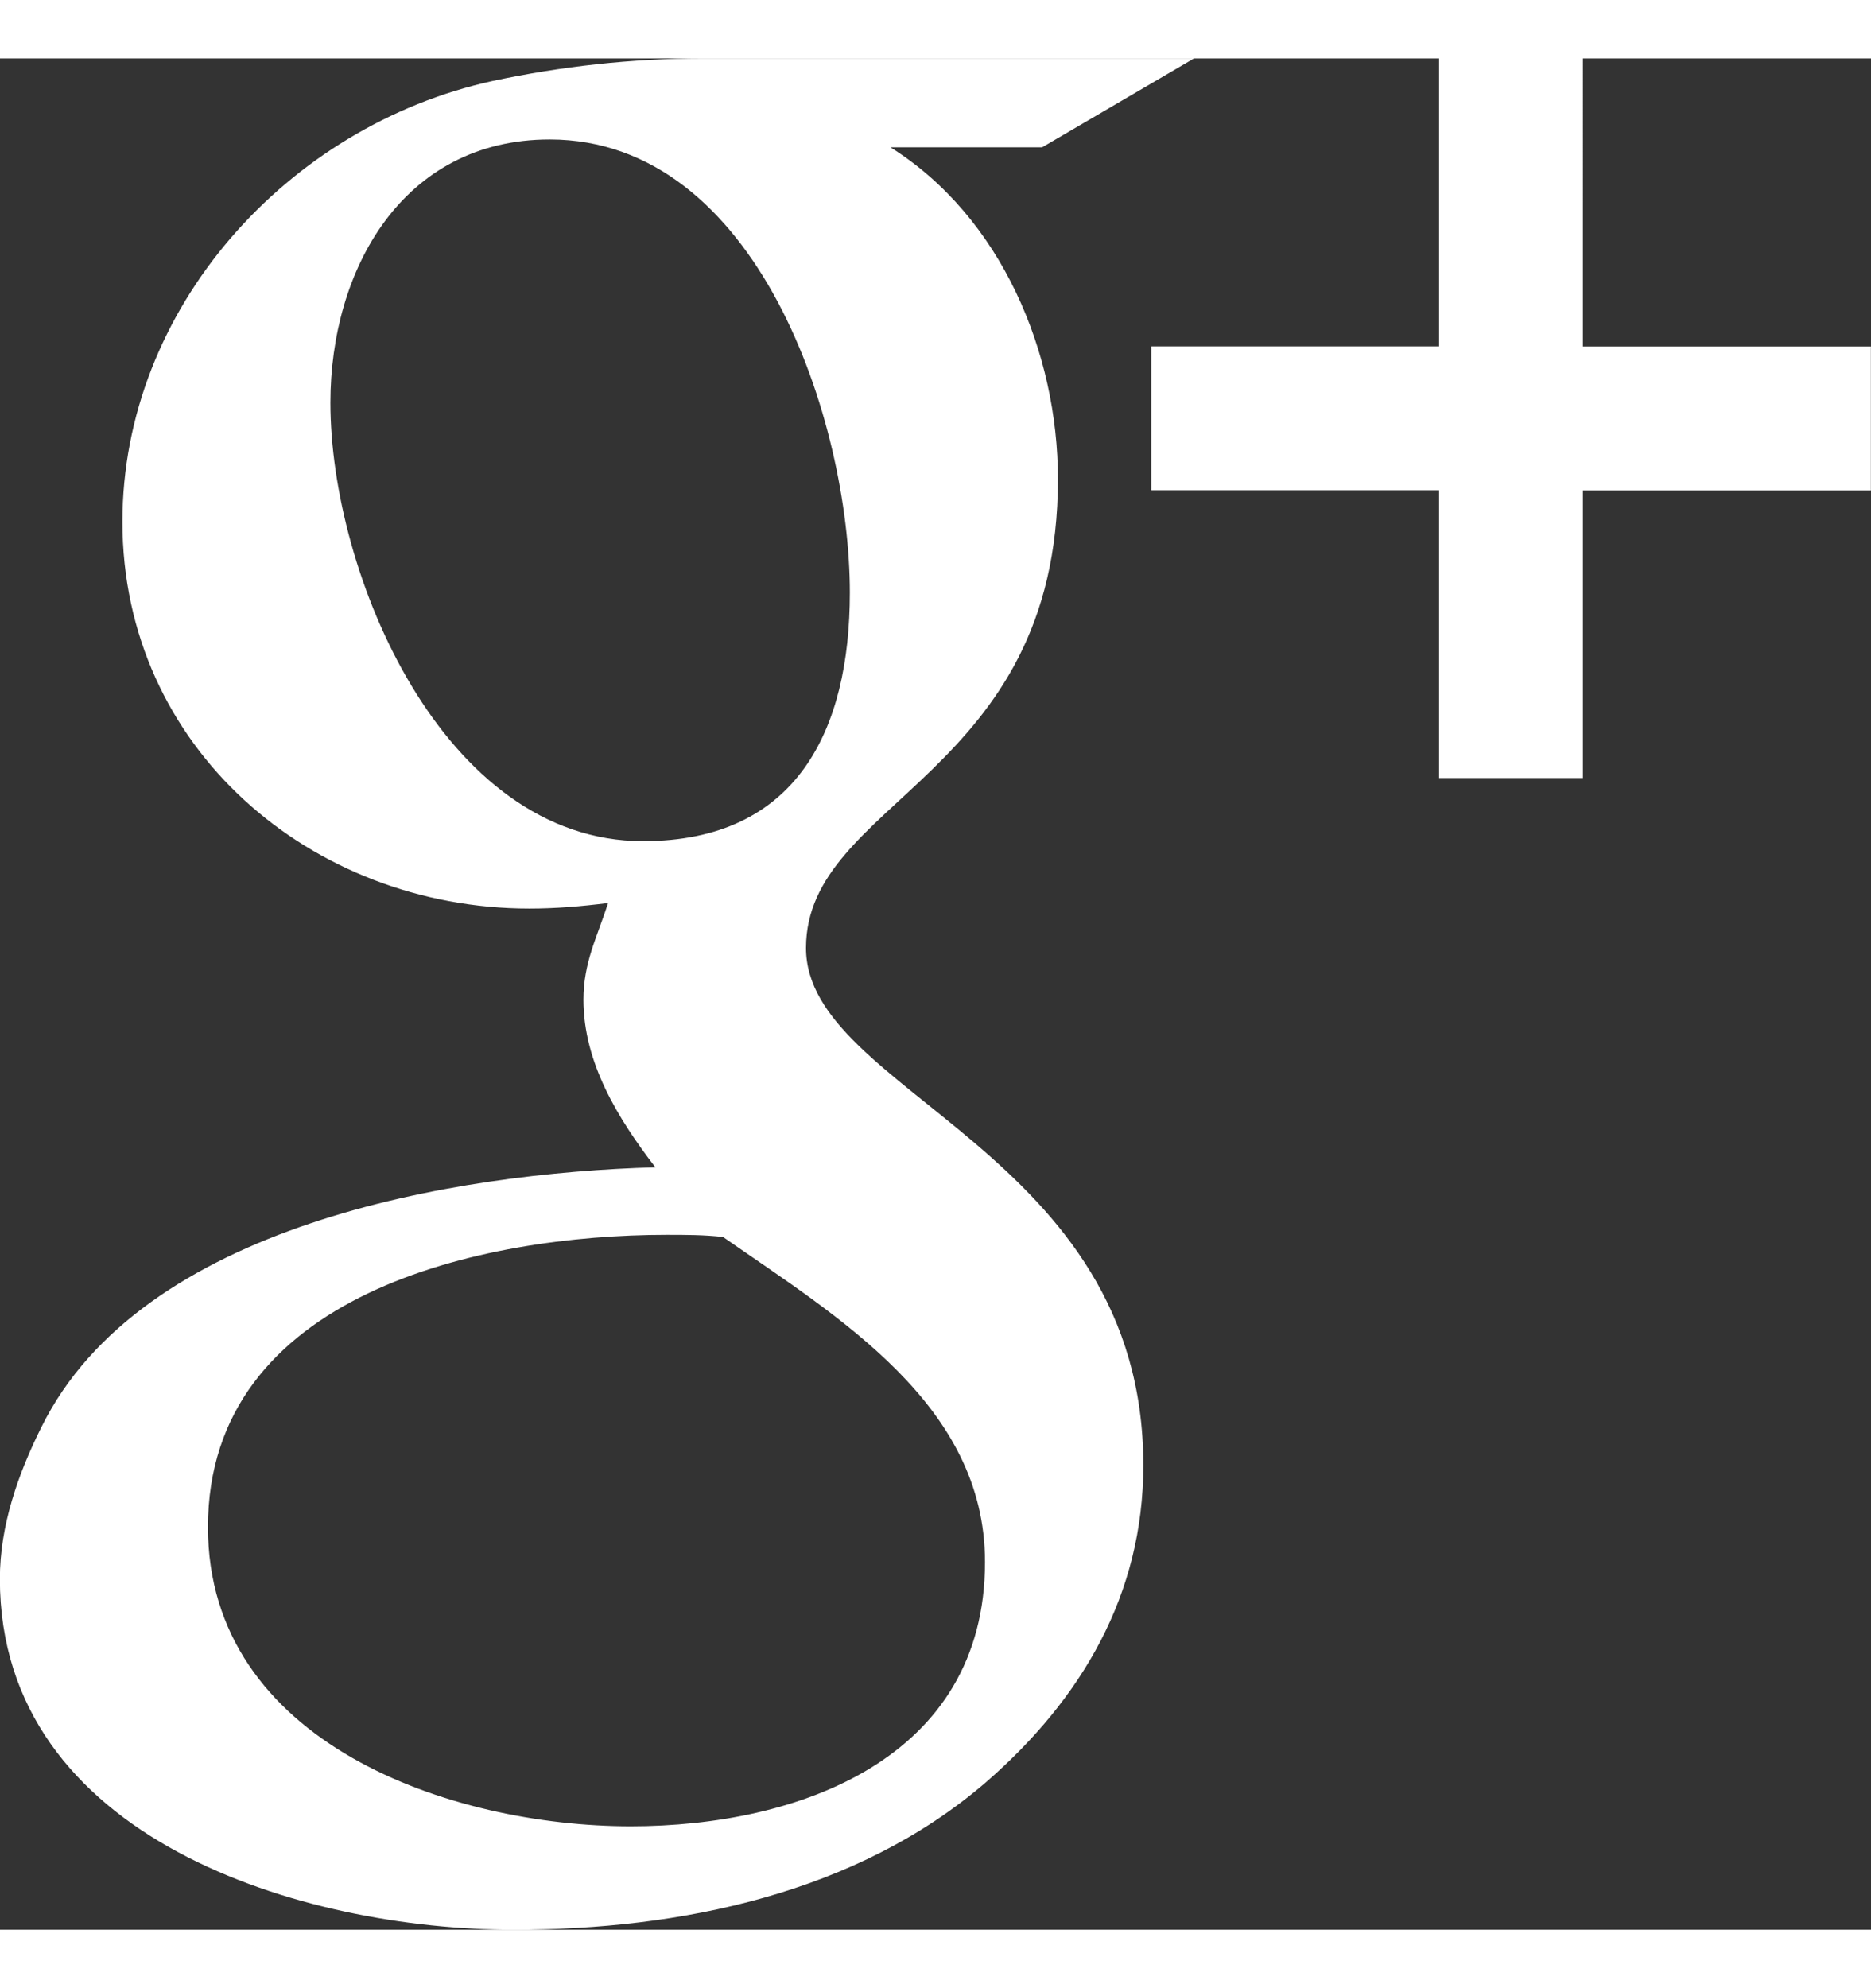 <svg width="16" height="17" xmlns="http://www.w3.org/2000/svg" xmlns:xlink="http://www.w3.org/1999/xlink" xmlns:svgjs="http://svgjs.com/svgjs" viewBox="0 0.5 16 16" fill="#fff"><rect x="0" y="0.5" width="16" height="16" fill="#333333" stroke="none"/><svg xmlns="http://www.w3.org/2000/svg" width="16" height="17" viewBox="2 1.431 14.854 14.854"><path paint-order="stroke fill markers" fill-rule="evenodd" d="M9.82 13.366c0 1.562-1.482 2.098-2.812 2.098-1.429 0-3.357-.661-3.357-2.375 0-1.856 2.178-2.32 3.642-2.32.152 0 .295 0 .447.017.91.634 2.08 1.33 2.08 2.58zM8.747 5.671c0 1.09-.42 1.973-1.642 1.973-1.589 0-2.482-2.124-2.482-3.481 0-1.053.572-2.089 1.741-2.089 1.651 0 2.383 2.24 2.383 3.597zm-1.17-4.24c-.561 0-1.124.063-1.668.179-1.625.357-2.937 1.803-2.937 3.499 0 1.794 1.5 3.07 3.231 3.07.206 0 .41-.017.625-.044-.09.277-.196.473-.196.768 0 .5.276.946.571 1.33-1.598.045-4.08.455-4.874 2.062-.187.375-.33.785-.33 1.205 0 2.07 2.41 2.785 4.08 2.785 1.32 0 2.722-.286 3.748-1.17.76-.66 1.25-1.49 1.25-2.517 0-2.499-2.678-2.954-2.678-4.106 0-1.178 2-1.356 2-3.722 0-1-.447-2.08-1.33-2.634h1.205l1.205-.705H7.579zm9.276 2.286h-2.286V1.43h-1.142v2.286H11.14v1.142h2.285v2.285h1.142V4.86h2.286V3.717z"/></svg></svg>